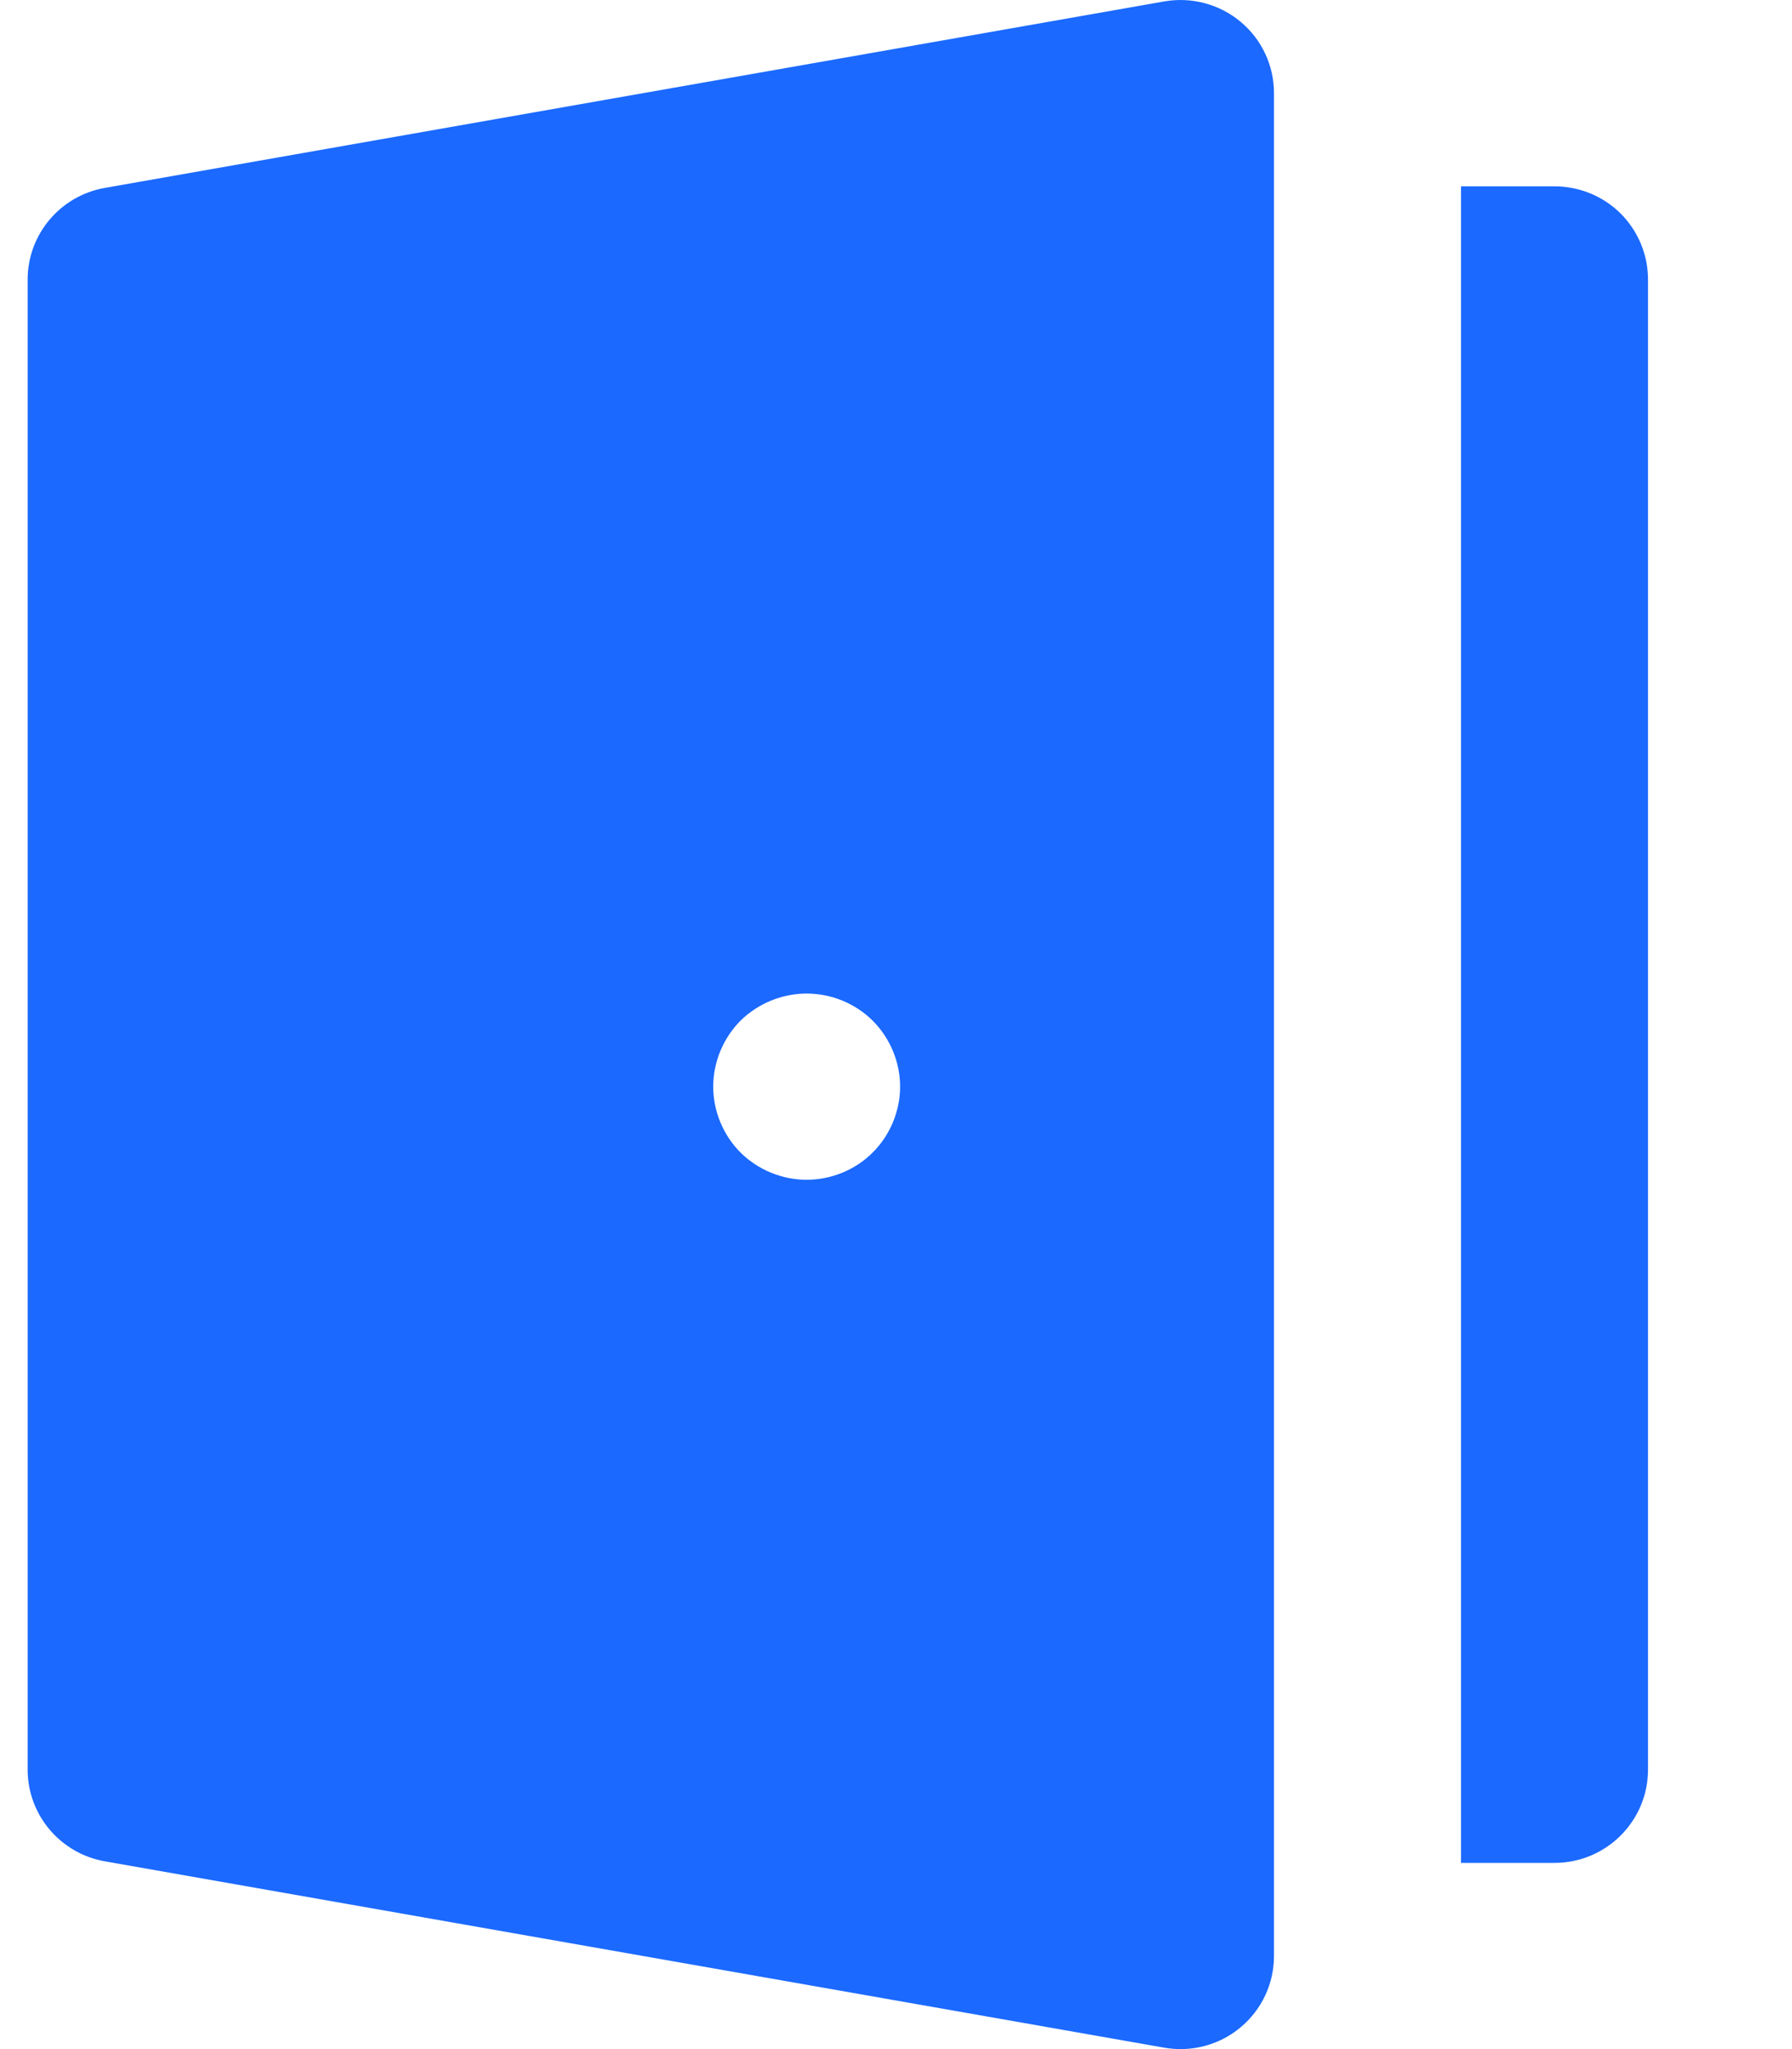 <svg width="14" height="16" viewBox="0 0 14 16" fill="none" xmlns="http://www.w3.org/2000/svg">
<path d="M12.661 1.667C12.524 1.531 12.338 1.455 12.144 1.455C12.144 1.455 12.144 1.455 12.144 1.455L11.414 1.455V2.182V2.909V13.091V13.818V14.546H12.144C12.548 14.546 12.875 14.22 12.875 13.818V2.182C12.875 1.989 12.798 1.804 12.661 1.667Z" fill="#1B69FF"/>
<path d="M9.692 0.17C9.527 0.032 9.309 -0.026 9.096 0.011L0.82 1.467C0.471 1.528 0.216 1.83 0.216 2.183V13.818C0.216 14.171 0.471 14.473 0.82 14.534L9.096 15.989C9.138 15.996 9.181 16 9.223 16C9.393 16 9.56 15.941 9.692 15.83C9.858 15.692 9.953 15.488 9.953 15.273V15.122V14.546V13.818V13.091V2.91V2.182V1.455V0.727C9.953 0.512 9.858 0.308 9.692 0.17ZM6.818 8.999C6.683 9.135 6.494 9.212 6.302 9.212C6.11 9.212 5.922 9.135 5.785 8.999C5.65 8.864 5.572 8.676 5.572 8.485C5.572 8.293 5.65 8.106 5.785 7.97C5.922 7.835 6.11 7.758 6.302 7.758C6.494 7.758 6.683 7.835 6.818 7.97C6.954 8.106 7.032 8.293 7.032 8.485C7.032 8.676 6.954 8.864 6.818 8.999Z" fill="#1B69FF"/>
</svg>
